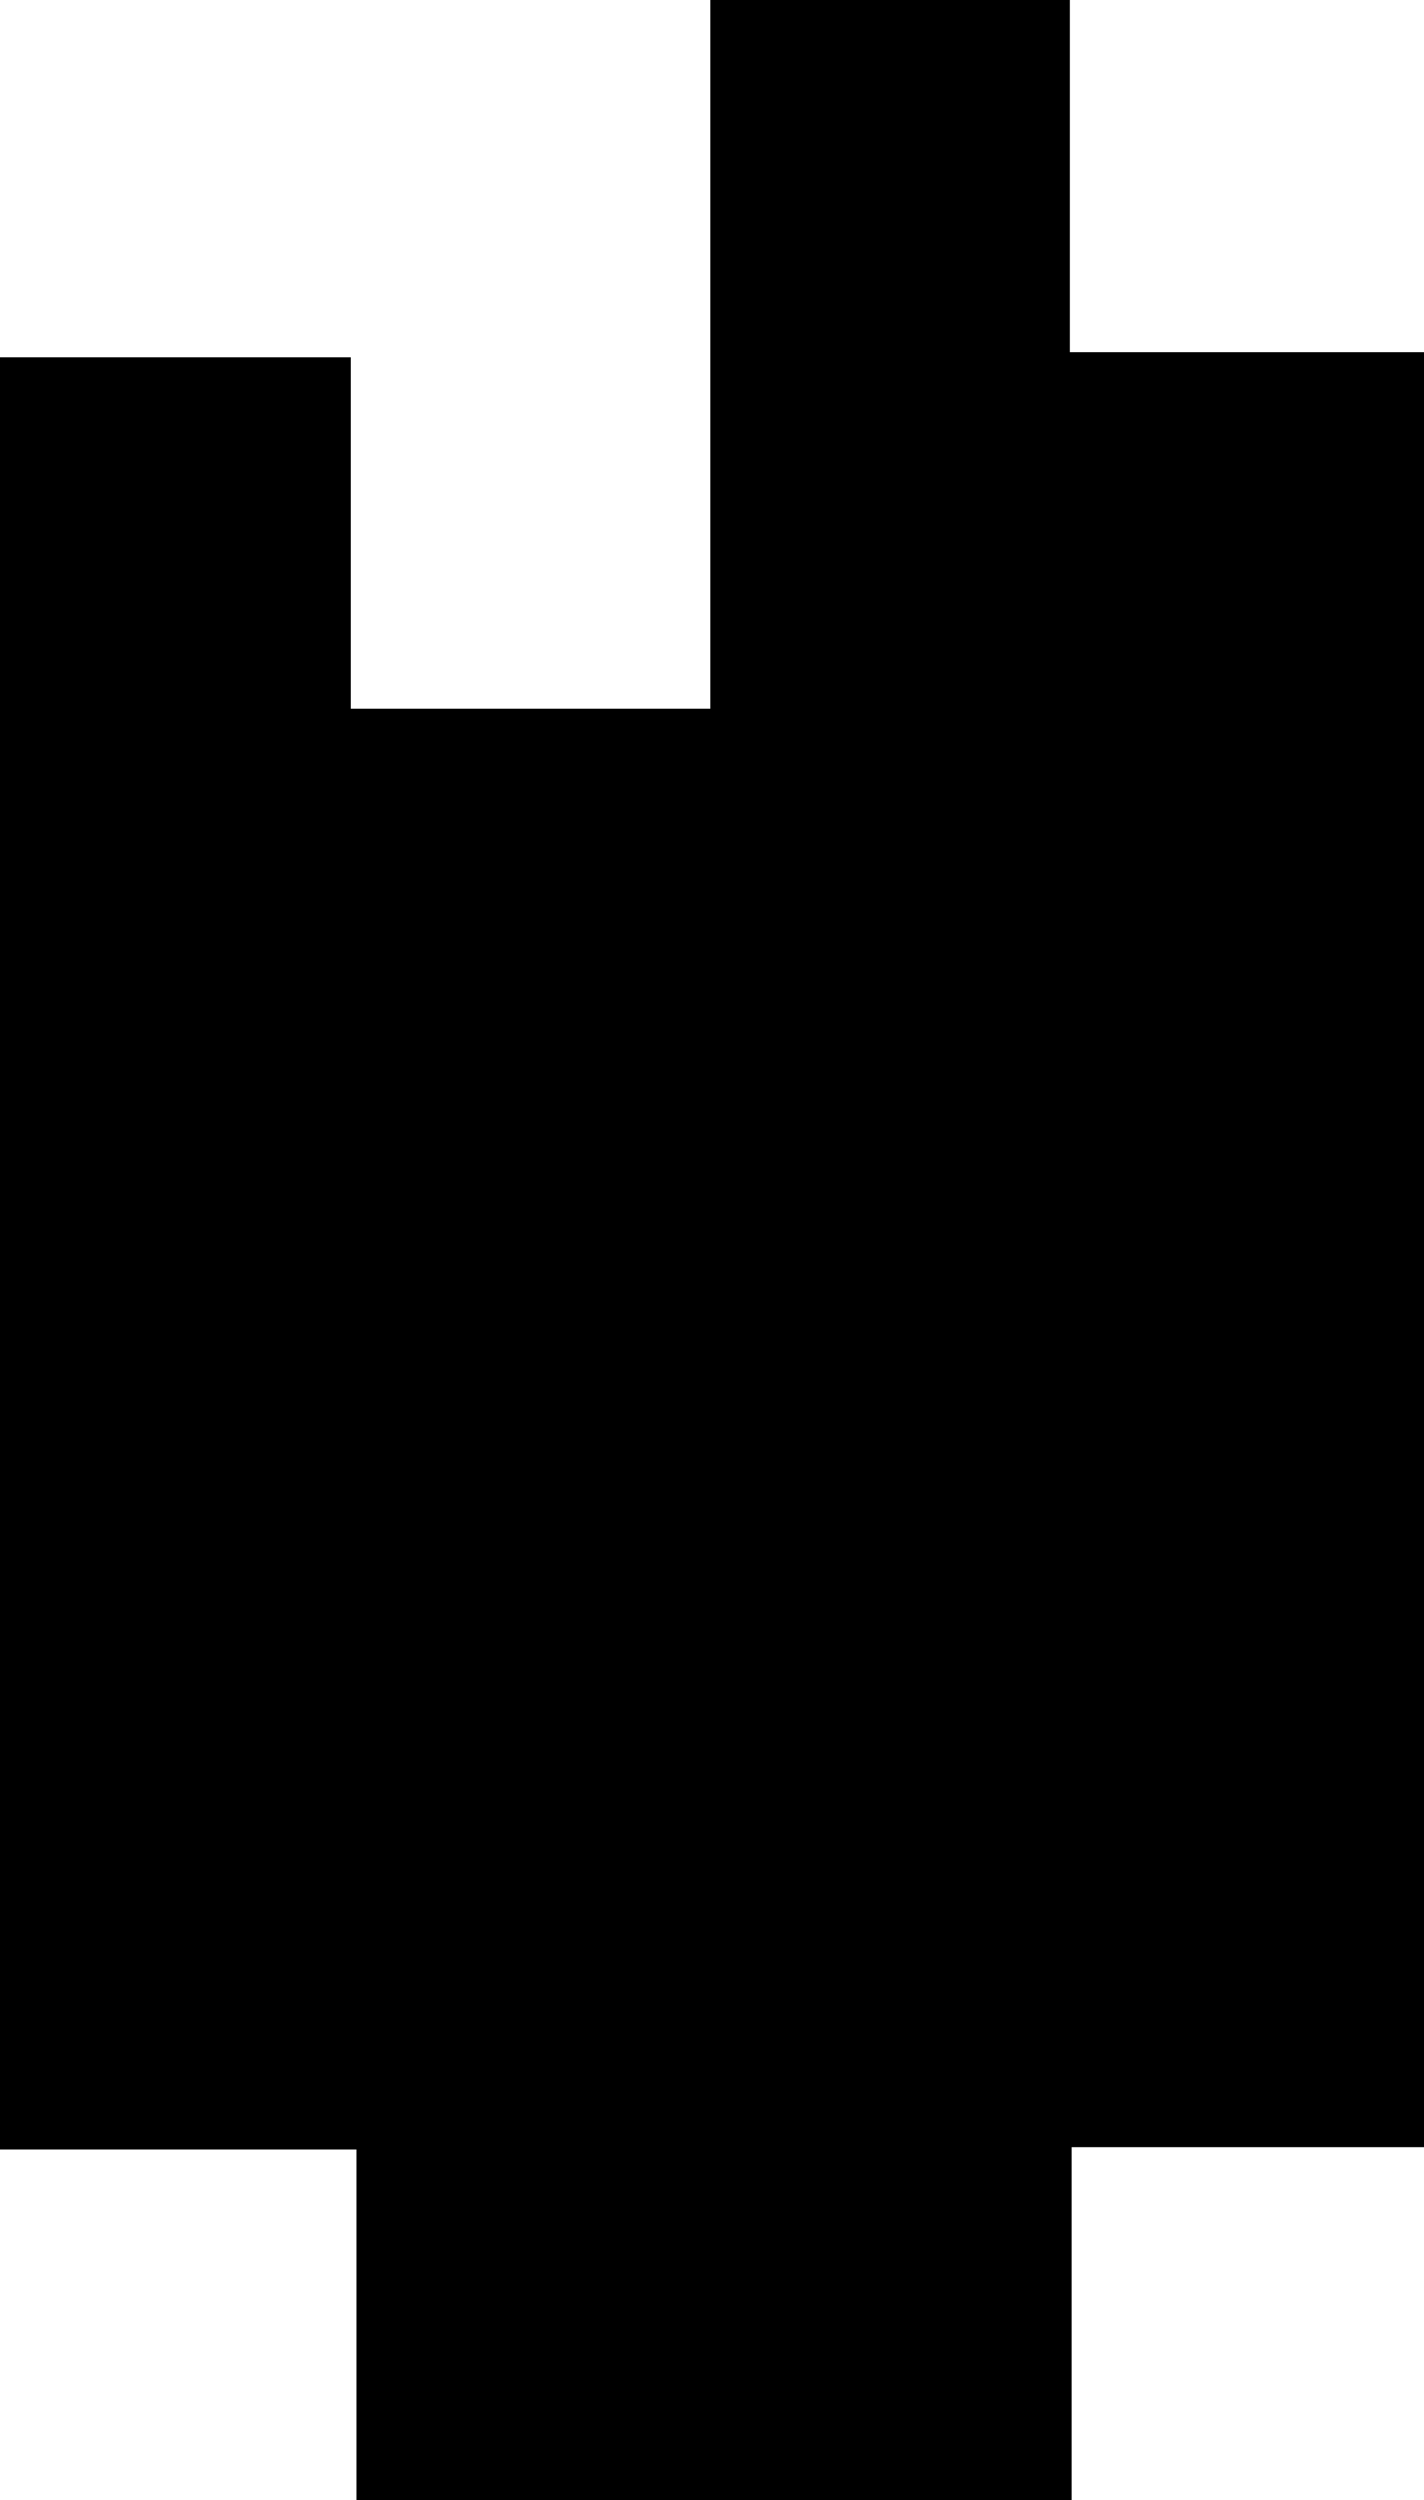 <svg id="Layer_1" data-name="Layer 1" xmlns="http://www.w3.org/2000/svg" viewBox="0 0 55.45 97.33"><path d="M95.93,85H82.21V98.74H54.36V85.09H40.48V15.32H54.14V29h14V1.41h14V15.12H95.93Z" transform="translate(-40.48 -1.41)"/></svg>